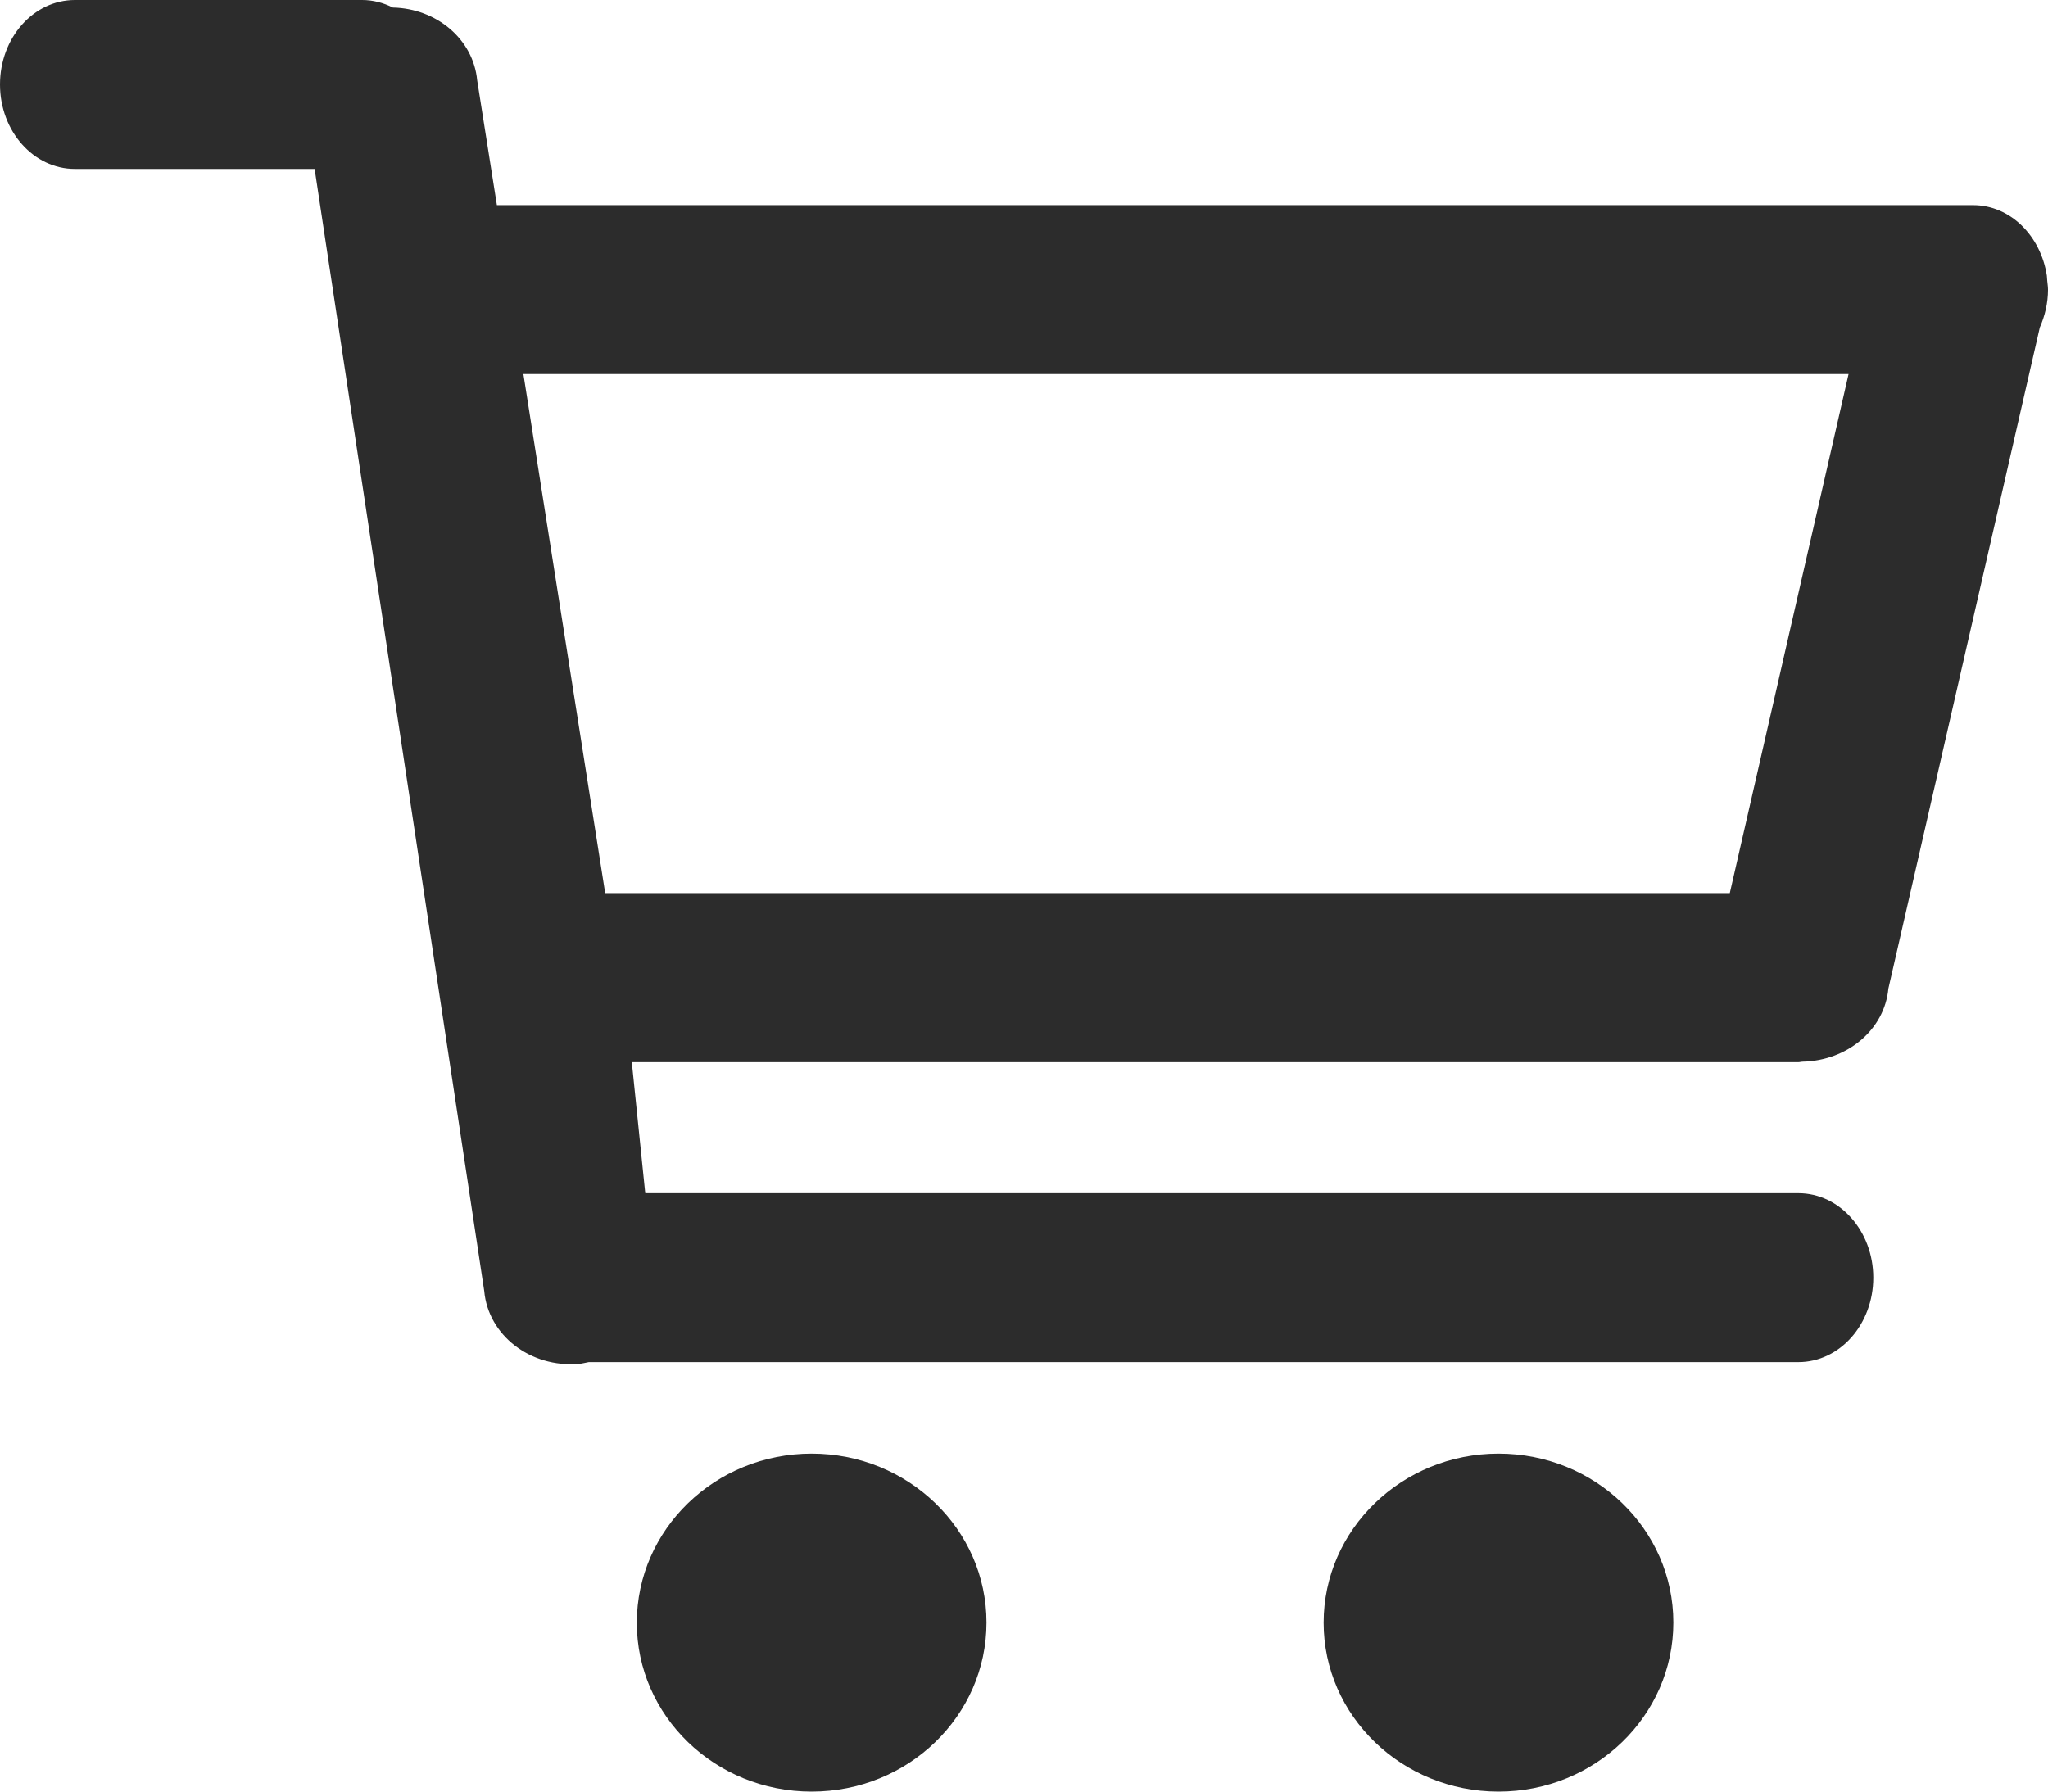 <?xml version="1.0" encoding="utf-8"?>
<!-- Generator: Adobe Illustrator 16.0.0, SVG Export Plug-In . SVG Version: 6.00 Build 0)  -->
<!DOCTYPE svg PUBLIC "-//W3C//DTD SVG 1.1//EN" "http://www.w3.org/Graphics/SVG/1.1/DTD/svg11.dtd">
<svg version="1.1" id="Layer_1" xmlns="http://www.w3.org/2000/svg" xmlns:xlink="http://www.w3.org/1999/xlink" x="0px" y="0px"
	 width="16px" height="14px" viewBox="0 0 16 14" enable-background="new 0 0 16 14" xml:space="preserve">
<path fill="#2c2c2c" d="M15.994,2.195C15.996,2.218,16,2.24,16,2.263c0,0.107-0.025,0.207-0.064,0.296l-1.183,5.166
	c-0.03,0.322-0.321,0.563-0.669,0.571c-0.012,0-0.023,0.004-0.035,0.004H4.936l0.105,1.024h9.009c0.323,0,0.585,0.296,0.585,0.66
	c0,0.365-0.262,0.66-0.585,0.66H4.6c-0.026,0.004-0.051,0.012-0.079,0.014c-0.376,0.031-0.707-0.223-0.738-0.57L2.458,1.32H0.585
	C0.262,1.32,0,1.025,0,0.66C0,0.295,0.262,0,0.585,0h2.244c0.086,0,0.167,0.022,0.24,0.059C3.41,0.066,3.698,0.306,3.728,0.628
	l0.154,0.975h11.533c0.29,0,0.528,0.239,0.576,0.551C15.992,2.167,15.993,2.181,15.994,2.195z M4.728,6.979h8.786l0.928-4.056H4.089
	L4.728,6.979z M6.341,11.359c0.754,0,1.366,0.591,1.366,1.32S7.096,14,6.341,14c-0.755,0-1.366-0.591-1.366-1.32
	C4.976,11.95,5.587,11.359,6.341,11.359z"/>
<path fill="#2c2c2c" d="M11.707,11.359c0.755,0,1.366,0.591,1.366,1.32S12.462,14,11.707,14c-0.754,0-1.366-0.591-1.366-1.32
	S10.953,11.359,11.707,11.359z"/>
</svg>
